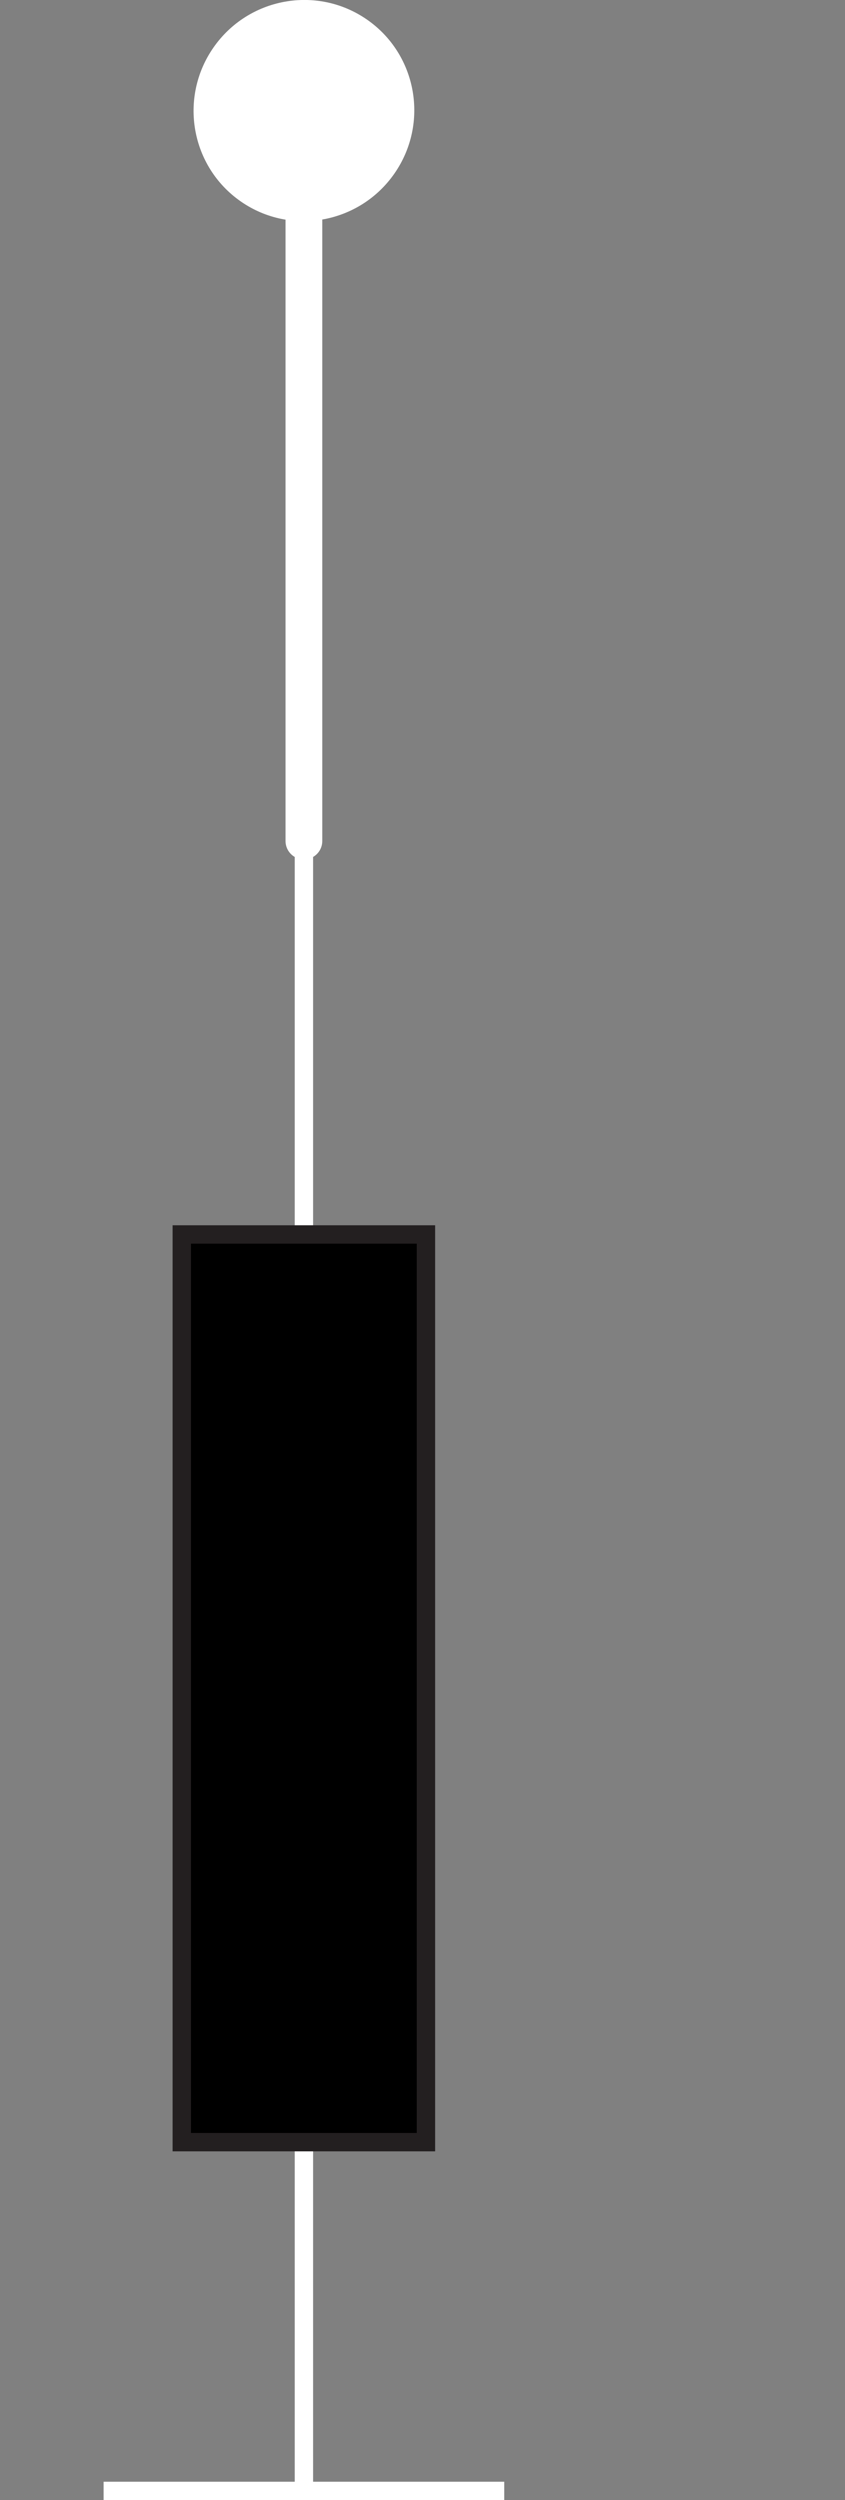 <?xml version="1.0" encoding="utf-8"?>
<!-- Generator: Adobe Illustrator 14.0.0, SVG Export Plug-In  -->
<!DOCTYPE svg PUBLIC "-//W3C//DTD SVG 1.1//EN" "http://www.w3.org/Graphics/SVG/1.1/DTD/svg11.dtd">
<svg version="1.1"
	 xmlns="http://www.w3.org/2000/svg" xmlns:xlink="http://www.w3.org/1999/xlink" xmlns:a="http://ns.adobe.com/AdobeSVGViewerExtensions/3.0/"
	 x="0px" y="0px" width="23px" height="68px" viewBox="0 0 23 68" enable-background="new 0 0 23 68" xml:space="preserve">
<rect x="0" y="0" width="23" height="68" fill="#808080" stroke="none"/>
<defs>
</defs>
<rect id="_x3C_Slice_x3E__19_" fill="none" width="23" height="68"/>
<ellipse transform="matrix(0.821 0.571 -0.571 0.821 3.199 -4.186)" fill="#fff" cx="8.272" cy="3.008" rx="3" ry="3.011"/>
<line fill="none" stroke="#fff" stroke-linecap="round" stroke-miterlimit="10" x1="8.272" y1="2.898" x2="8.272" y2="22.875"/>
<line fill="none" stroke="#fff" stroke-width="0.5" stroke-miterlimit="10" x1="8.272" y1="67.823" x2="8.272" y2="20.016"/>
<line fill="none" stroke="#fff" stroke-width="0.5" stroke-miterlimit="10" x1="2.82" y1="67.75" x2="13.725" y2="67.75"/>
<rect x="4.948" y="33.576" fill="#000000" stroke="#231F20" stroke-width="0.5" stroke-miterlimit="10" width="6.646" height="24.688"/>
</svg>
